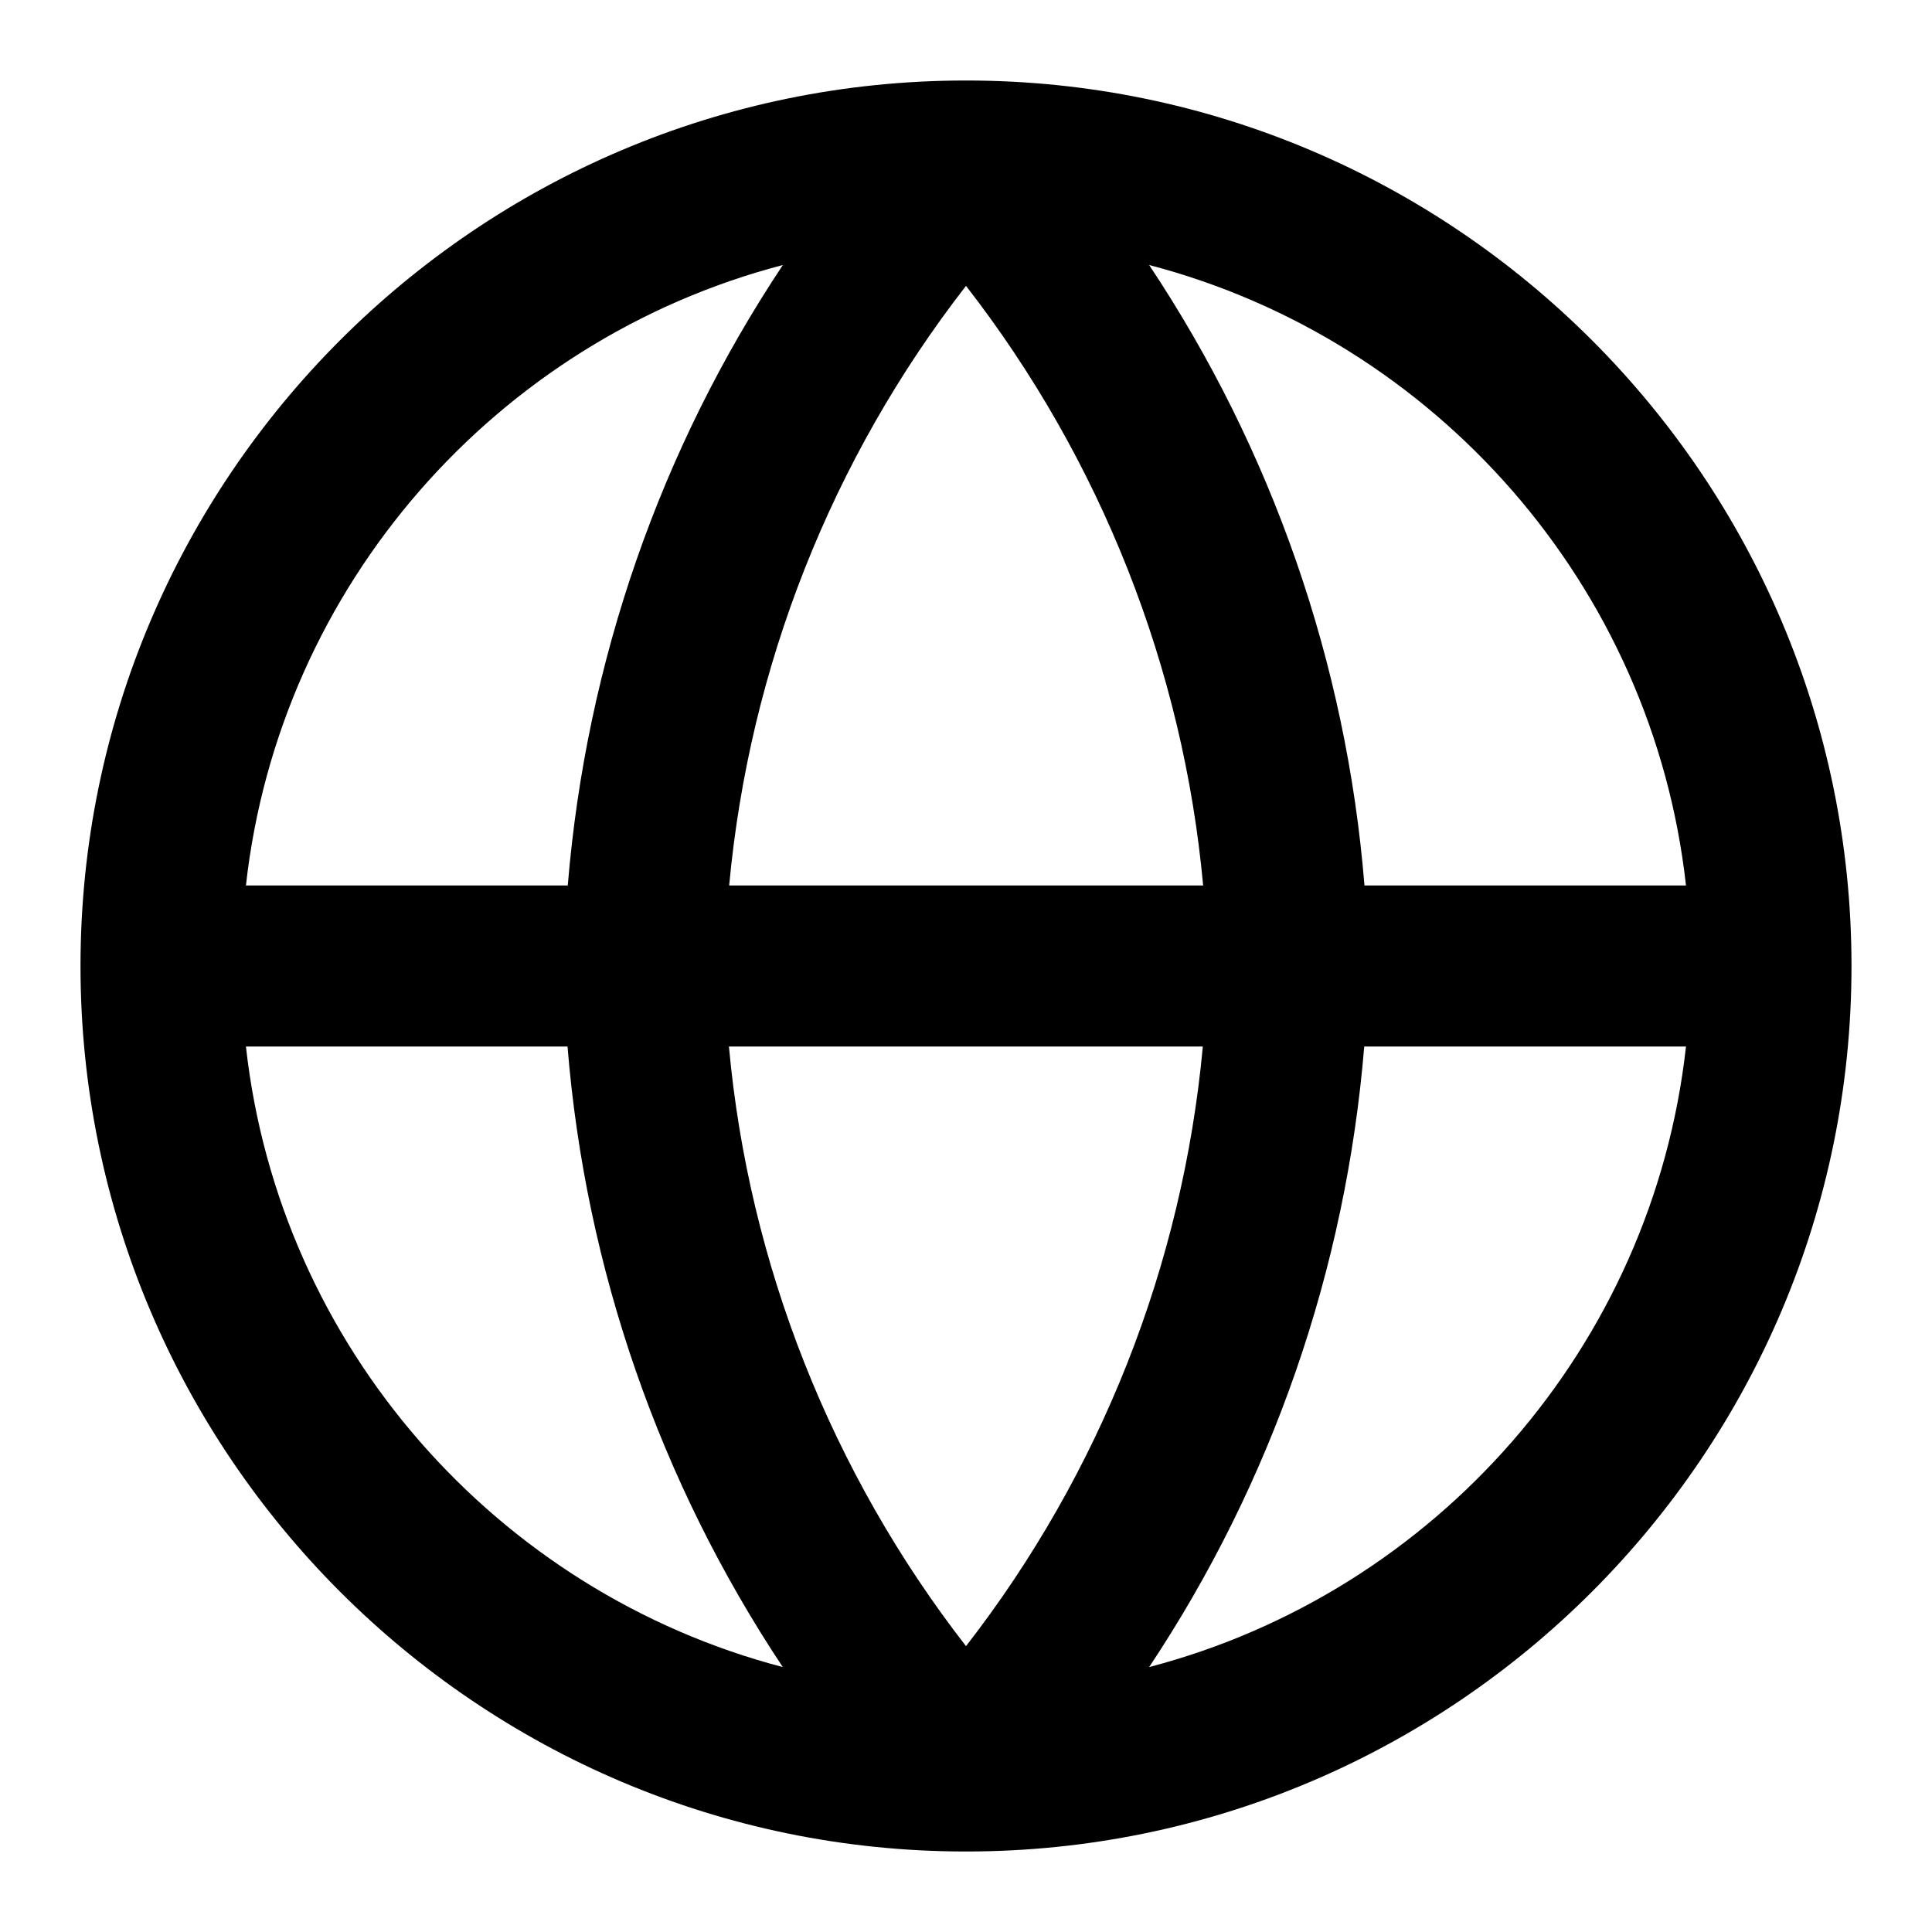 <?xml version="1.0" encoding="iso-8859-1"?>
<!-- Generator: Adobe Illustrator 27.4.0, SVG Export Plug-In . SVG Version: 6.00 Build 0)  -->
<svg version="1.1" id="Layer_1" xmlns="http://www.w3.org/2000/svg" xmlns:xlink="http://www.w3.org/1999/xlink" x="0px" y="0px"
	 viewBox="0 0 24 24" style="enable-background:new 0 0 24 24;" xml:space="preserve">
<g>
	<path d="M12,23c-0.002,0-0.003,0-0.005,0C5.933,22.998,1,18.063,1,12C1,5.936,5.933,1.002,11.996,1c0.003,0,0.007,0,0.009,0
		C18.068,1.002,23,5.936,23,12c0,6.063-4.932,10.998-10.995,11C12.003,23,12.002,23,12,23z M16.947,13
		c-0.229,2.776-1.151,5.422-2.672,7.709C17.827,19.78,20.53,16.73,20.944,13H16.947z M3.055,13c0.414,3.729,3.118,6.779,6.669,7.709
		C8.198,18.414,7.274,15.764,7.05,13H3.055z M9.055,13c0.246,2.698,1.269,5.29,2.945,7.449c1.67-2.151,2.691-4.735,2.942-7.449
		H9.055z M16.95,11h3.994c-0.414-3.73-3.117-6.78-6.669-7.708C15.802,5.586,16.726,8.237,16.95,11z M9.058,11h5.888
		C14.699,8.302,13.677,5.71,12,3.551C10.33,5.702,9.309,8.286,9.058,11z M3.055,11h3.998c0.229-2.777,1.151-5.422,2.672-7.708
		C6.173,4.22,3.47,7.27,3.055,11z"/>
</g>
</svg>
